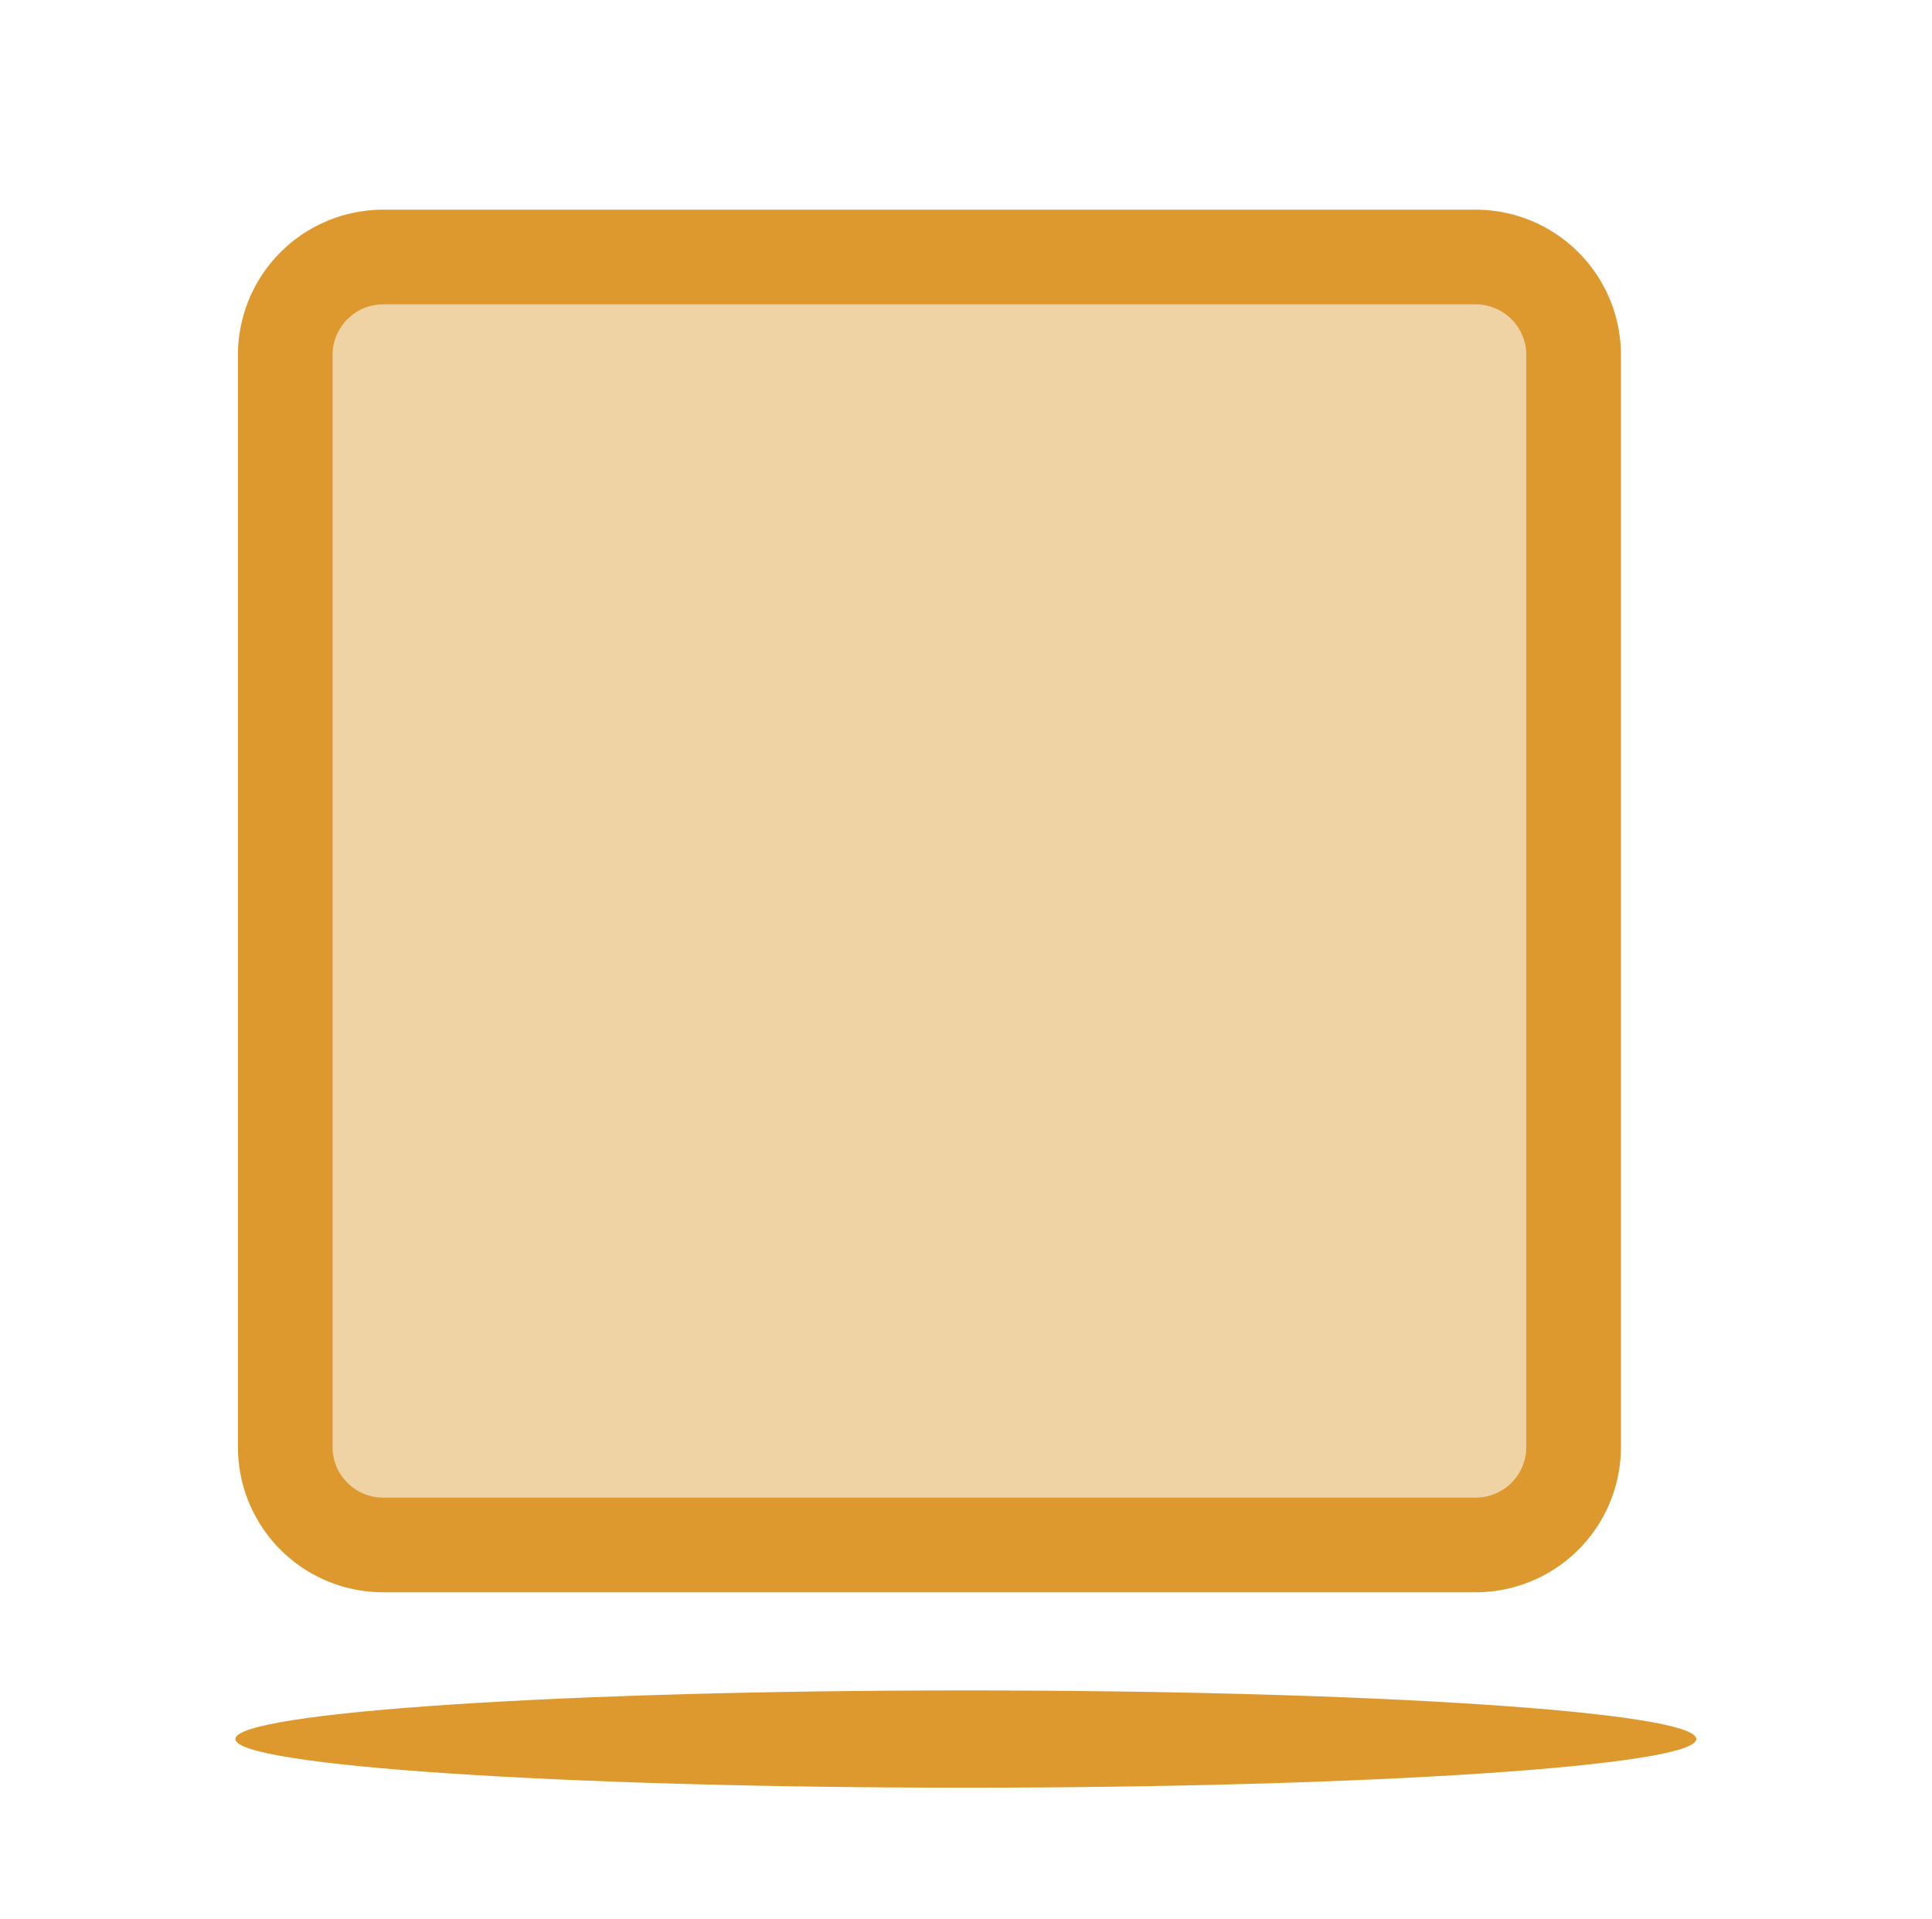 <svg xmlns="http://www.w3.org/2000/svg" viewBox="0 0 149 148" id="Syav9Sm17"><style>@-webkit-keyframes SJmpv9SQJm_HkpB3B7yX_Animation{22.22%{-webkit-transform: scale(1, 1);transform: scale(1, 1);}25.56%{-webkit-transform: scale(1.05, 1.05);transform: scale(1.05, 1.05);}28.89%{-webkit-transform: scale(1, 1);transform: scale(1, 1);}0%{-webkit-transform: scale(1, 1);transform: scale(1, 1);}100%{-webkit-transform: scale(1, 1);transform: scale(1, 1);}}@keyframes SJmpv9SQJm_HkpB3B7yX_Animation{22.22%{-webkit-transform: scale(1, 1);transform: scale(1, 1);}25.56%{-webkit-transform: scale(1.05, 1.05);transform: scale(1.05, 1.05);}28.89%{-webkit-transform: scale(1, 1);transform: scale(1, 1);}0%{-webkit-transform: scale(1, 1);transform: scale(1, 1);}100%{-webkit-transform: scale(1, 1);transform: scale(1, 1);}}@-webkit-keyframes ByGpD5BmJQ_SJIGnHQJm_Animation{22.22%{-webkit-transform: scale(1, 1);transform: scale(1, 1);}25.56%{-webkit-transform: scale(1.1, 1.1);transform: scale(1.1, 1.1);}28.89%{-webkit-transform: scale(1, 1);transform: scale(1, 1);}0%{-webkit-transform: scale(1, 1);transform: scale(1, 1);}100%{-webkit-transform: scale(1, 1);transform: scale(1, 1);}}@keyframes ByGpD5BmJQ_SJIGnHQJm_Animation{22.22%{-webkit-transform: scale(1, 1);transform: scale(1, 1);}25.56%{-webkit-transform: scale(1.1, 1.1);transform: scale(1.1, 1.1);}28.89%{-webkit-transform: scale(1, 1);transform: scale(1, 1);}0%{-webkit-transform: scale(1, 1);transform: scale(1, 1);}100%{-webkit-transform: scale(1, 1);transform: scale(1, 1);}}@-webkit-keyframes HyV6w5Sm1Q_BkxziS7yX_Animation{1.11%{-webkit-transform: translate(-10px, 10px);transform: translate(-10px, 10px);}18.89%{-webkit-transform: translate(0px, 0px);transform: translate(0px, 0px);}0%{-webkit-transform: translate(-10px, 10px);transform: translate(-10px, 10px);}100%{-webkit-transform: translate(0px, 0px);transform: translate(0px, 0px);}}@keyframes HyV6w5Sm1Q_BkxziS7yX_Animation{1.11%{-webkit-transform: translate(-10px, 10px);transform: translate(-10px, 10px);}18.89%{-webkit-transform: translate(0px, 0px);transform: translate(0px, 0px);}0%{-webkit-transform: translate(-10px, 10px);transform: translate(-10px, 10px);}100%{-webkit-transform: translate(0px, 0px);transform: translate(0px, 0px);}}@-webkit-keyframes HyV6w5Sm1Q_HytnqrmJX_Animation{0%{-webkit-transform: scale(0, 0);transform: scale(0, 0);}15.56%{-webkit-transform: scale(1.4, 1.4);transform: scale(1.4, 1.4);}18.89%{-webkit-transform: scale(1, 1);transform: scale(1, 1);}21.11%{-webkit-transform: scale(0.85, 0.85);transform: scale(0.85, 0.85);}22.22%{-webkit-transform: scale(1, 1);transform: scale(1, 1);}100%{-webkit-transform: scale(1, 1);transform: scale(1, 1);}}@keyframes HyV6w5Sm1Q_HytnqrmJX_Animation{0%{-webkit-transform: scale(0, 0);transform: scale(0, 0);}15.56%{-webkit-transform: scale(1.4, 1.4);transform: scale(1.4, 1.4);}18.89%{-webkit-transform: scale(1, 1);transform: scale(1, 1);}21.11%{-webkit-transform: scale(0.85, 0.85);transform: scale(0.85, 0.85);}22.22%{-webkit-transform: scale(1, 1);transform: scale(1, 1);}100%{-webkit-transform: scale(1, 1);transform: scale(1, 1);}}#Syav9Sm17 *{-webkit-animation-duration: 3s;animation-duration: 3s;-webkit-animation-play-state: running;animation-play-state: running;-webkit-animation-timing-function: cubic-bezier(0, 0, 1, 1);animation-timing-function: cubic-bezier(0, 0, 1, 1);}#SJbTD5HXJX{fill: #dd992e;}#ByGpD5BmJQ{fill: #f0d3a5;}#SJmpv9SQJm{fill: none;stroke: #dd992e;stroke-miterlimit: 10;stroke-width: 7.3px;}#HyV6w5Sm1Q{font-size: 130.2px;fill: #c24a4a;font-family: FontAwesome, FontAwesome;-webkit-transform:  translate(23.17px, 104.34px);transform:  translate(23.17px, 104.34px);}#HyV6w5Sm1Q_HytnqrmJX{-webkit-transform-origin: 50% 50%;transform-origin: 50% 50%;transform-box: fill-box;-webkit-transform: scale(0, 0);transform: scale(0, 0);-webkit-animation-timing-function: cubic-bezier(0.42, 0, 0.58, 1);animation-timing-function: cubic-bezier(0.42, 0, 0.58, 1);}#Syav9Sm17:hover #HyV6w5Sm1Q_HytnqrmJX{-webkit-animation-name: HyV6w5Sm1Q_HytnqrmJX_Animation;animation-name: HyV6w5Sm1Q_HytnqrmJX_Animation;}#HyV6w5Sm1Q_BkxziS7yX{-webkit-transform-origin: 50% 50%;transform-origin: 50% 50%;transform-box: fill-box;-webkit-transform: translate(-10px, 10px);transform: translate(-10px, 10px);}#Syav9Sm17:hover #HyV6w5Sm1Q_BkxziS7yX{-webkit-animation-name: HyV6w5Sm1Q_BkxziS7yX_Animation;animation-name: HyV6w5Sm1Q_BkxziS7yX_Animation;}#SJmpv9SQJm_rJi0jSQyX{-webkit-transform-origin: 50% 50%;transform-origin: 50% 50%;transform-box: fill-box;-webkit-transform: scale(1, 1);transform: scale(1, 1);}#ByGpD5BmJQ_SJIGnHQJm{-webkit-transform-origin: 50% 50%;transform-origin: 50% 50%;transform-box: fill-box;-webkit-transform: scale(1, 1);transform: scale(1, 1);-webkit-animation-timing-function: cubic-bezier(0.42, 0, 0.58, 1);animation-timing-function: cubic-bezier(0.42, 0, 0.58, 1);}#Syav9Sm17:hover #ByGpD5BmJQ_SJIGnHQJm{-webkit-animation-name: ByGpD5BmJQ_SJIGnHQJm_Animation;animation-name: ByGpD5BmJQ_SJIGnHQJm_Animation;}#SJmpv9SQJm_HkpB3B7yX{-webkit-transform-origin: 50% 50%;transform-origin: 50% 50%;transform-box: fill-box;-webkit-transform: scale(1, 1);transform: scale(1, 1);-webkit-animation-timing-function: cubic-bezier(0.42, 0, 0.58, 1);animation-timing-function: cubic-bezier(0.42, 0, 0.58, 1);}#Syav9Sm17:hover #SJmpv9SQJm_HkpB3B7yX{-webkit-animation-name: SJmpv9SQJm_HkpB3B7yX_Animation;animation-name: SJmpv9SQJm_HkpB3B7yX_Animation;}</style><defs/><title>Splash copy</title><g id="HkxpPcB71Q" data-name="Ebene 1"><path d="M130.82,134.11c0,2.07-25.22,3.75-56.33,3.75s-56.34-1.68-56.34-3.75,25.22-3.75,56.34-3.75S130.82,132,130.82,134.11Z" id="SJbTD5HXJX"/><g id="ByGpD5BmJQ_SJIGnHQJm" data-animator-group="true" data-animator-type="2"><path d="M29.59,19.82H113.8a7.56,7.56,0,0,1,7.56,7.56v84.21a7.55,7.55,0,0,1-7.55,7.55H29.59A7.55,7.55,0,0,1,22,111.59V27.38a7.56,7.56,0,0,1,7.56-7.56Z" id="ByGpD5BmJQ"/></g><g id="SJmpv9SQJm_HkpB3B7yX" data-animator-group="true" data-animator-type="2"><path d="M29.59,19.82H113.8a7.56,7.56,0,0,1,7.56,7.56v84.21a7.55,7.55,0,0,1-7.55,7.55H29.59A7.55,7.55,0,0,1,22,111.59V27.38a7.56,7.56,0,0,1,7.56-7.56Z" id="SJmpv9SQJm"/></g><g id="HyV6w5Sm1Q_BkxziS7yX" data-animator-group="true" data-animator-type="0"><g id="HyV6w5Sm1Q_HytnqrmJX" data-animator-group="true" data-animator-type="2"><path class="cls-1" d="M156.45,139.08a1.51,1.51,0,0,1-.46,1.1l-11.66,11.66L142.14,154a1.48,1.48,0,0,1-1.09.45A1.5,1.5,0,0,1,140,154l-2.19-2.19L131.93,146a1.5,1.5,0,0,1-.45-1.1,1.48,1.48,0,0,1,.45-1.09l2.19-2.19a1.5,1.5,0,0,1,1.1-.45,1.48,1.48,0,0,1,1.09.45l4.74,4.75,10.56-10.58a1.5,1.5,0,0,1,1.1-.45,1.48,1.48,0,0,1,1.09.45L156,138A1.49,1.49,0,0,1,156.45,139.08Z" transform="translate(-131.48 -135.35)"/></g></g></g><script>(function(){var a=document.querySelector('#Syav9Sm17'),b=a.querySelectorAll('style'),c=function(d){b.forEach(function(f){var g=f.textContent;g&amp;&amp;(f.textContent=g.replace(/transform-box:[^;\r\n]*/gi,'transform-box: '+d))})};c('initial'),window.requestAnimationFrame(function(){return c('fill-box')})})();</script></svg>
